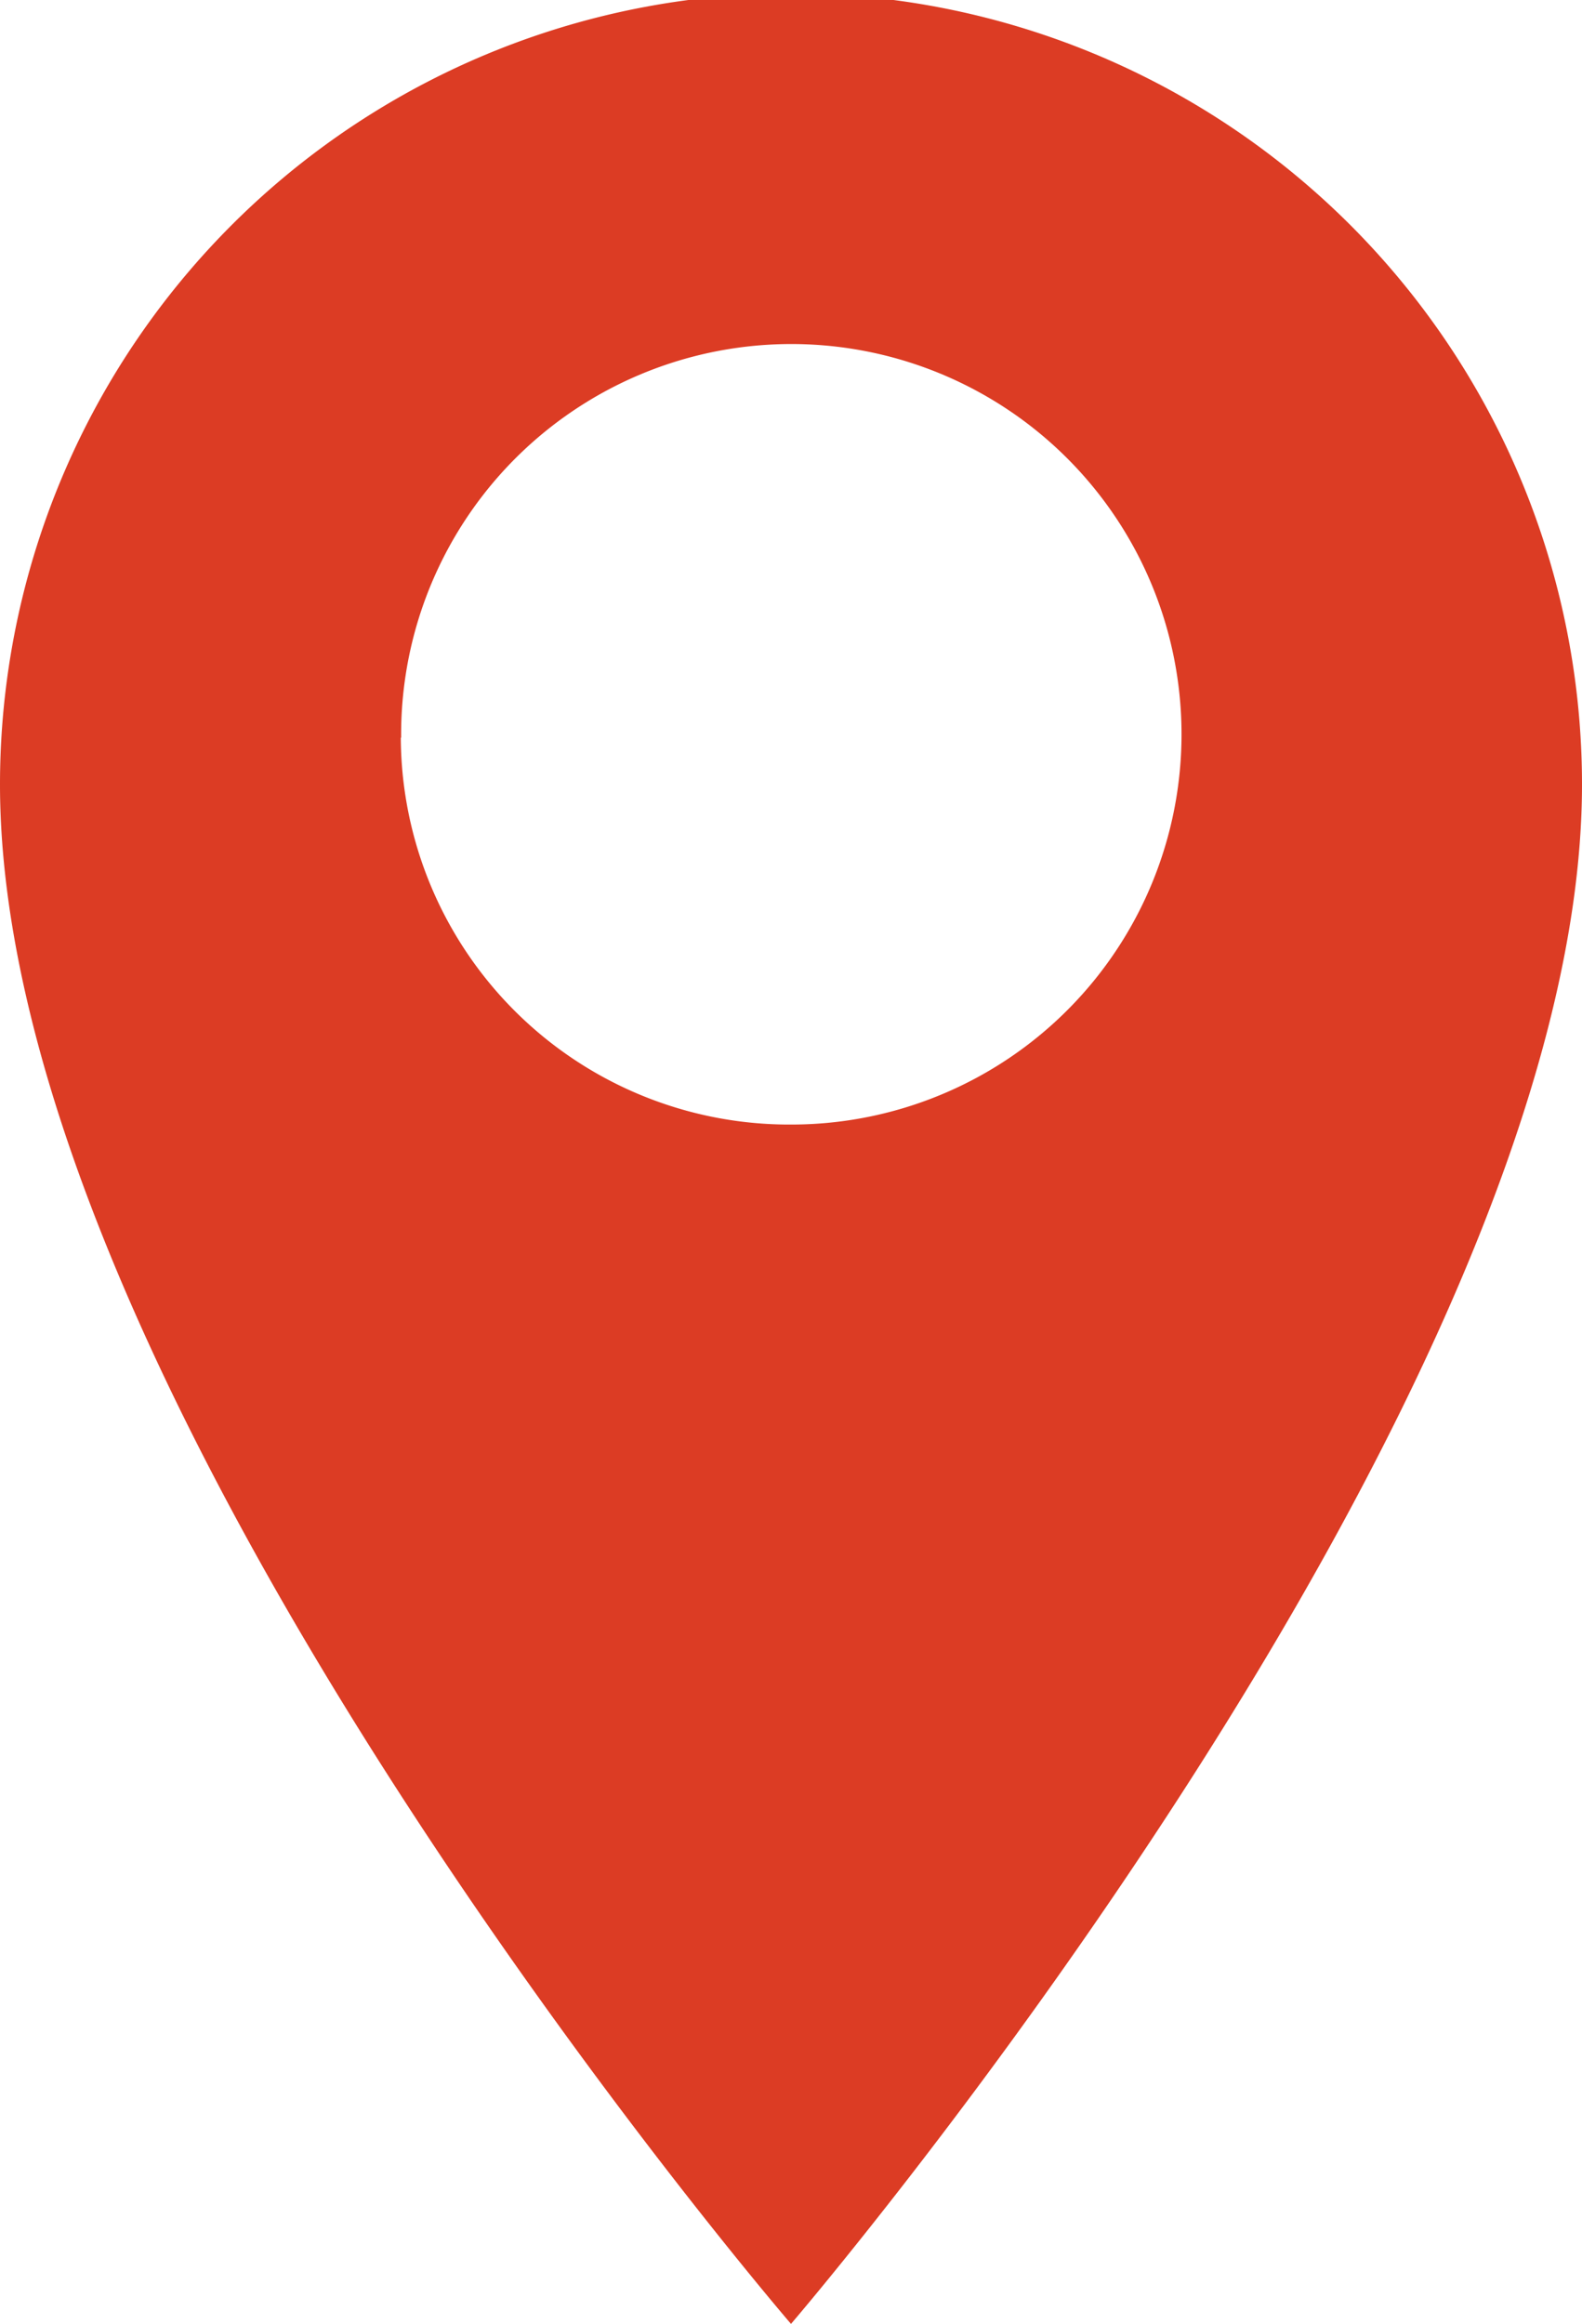 <svg xmlns="http://www.w3.org/2000/svg" width="9.244" height="13.577" viewBox="0 0 9.244 13.577">
  <path id="map" d="M28.714,12.79a4.622,4.622,0,0,0-9.244,0c0,3.627,4.622,8.994,4.622,8.994S28.714,16.4,28.714,12.79Zm-6.9-.274a2.28,2.28,0,1,1,2.28,2.261A2.27,2.27,0,0,1,21.812,12.517Z" transform="translate(-19.47 -8.207)" fill="#dc3c24"/>
</svg>
